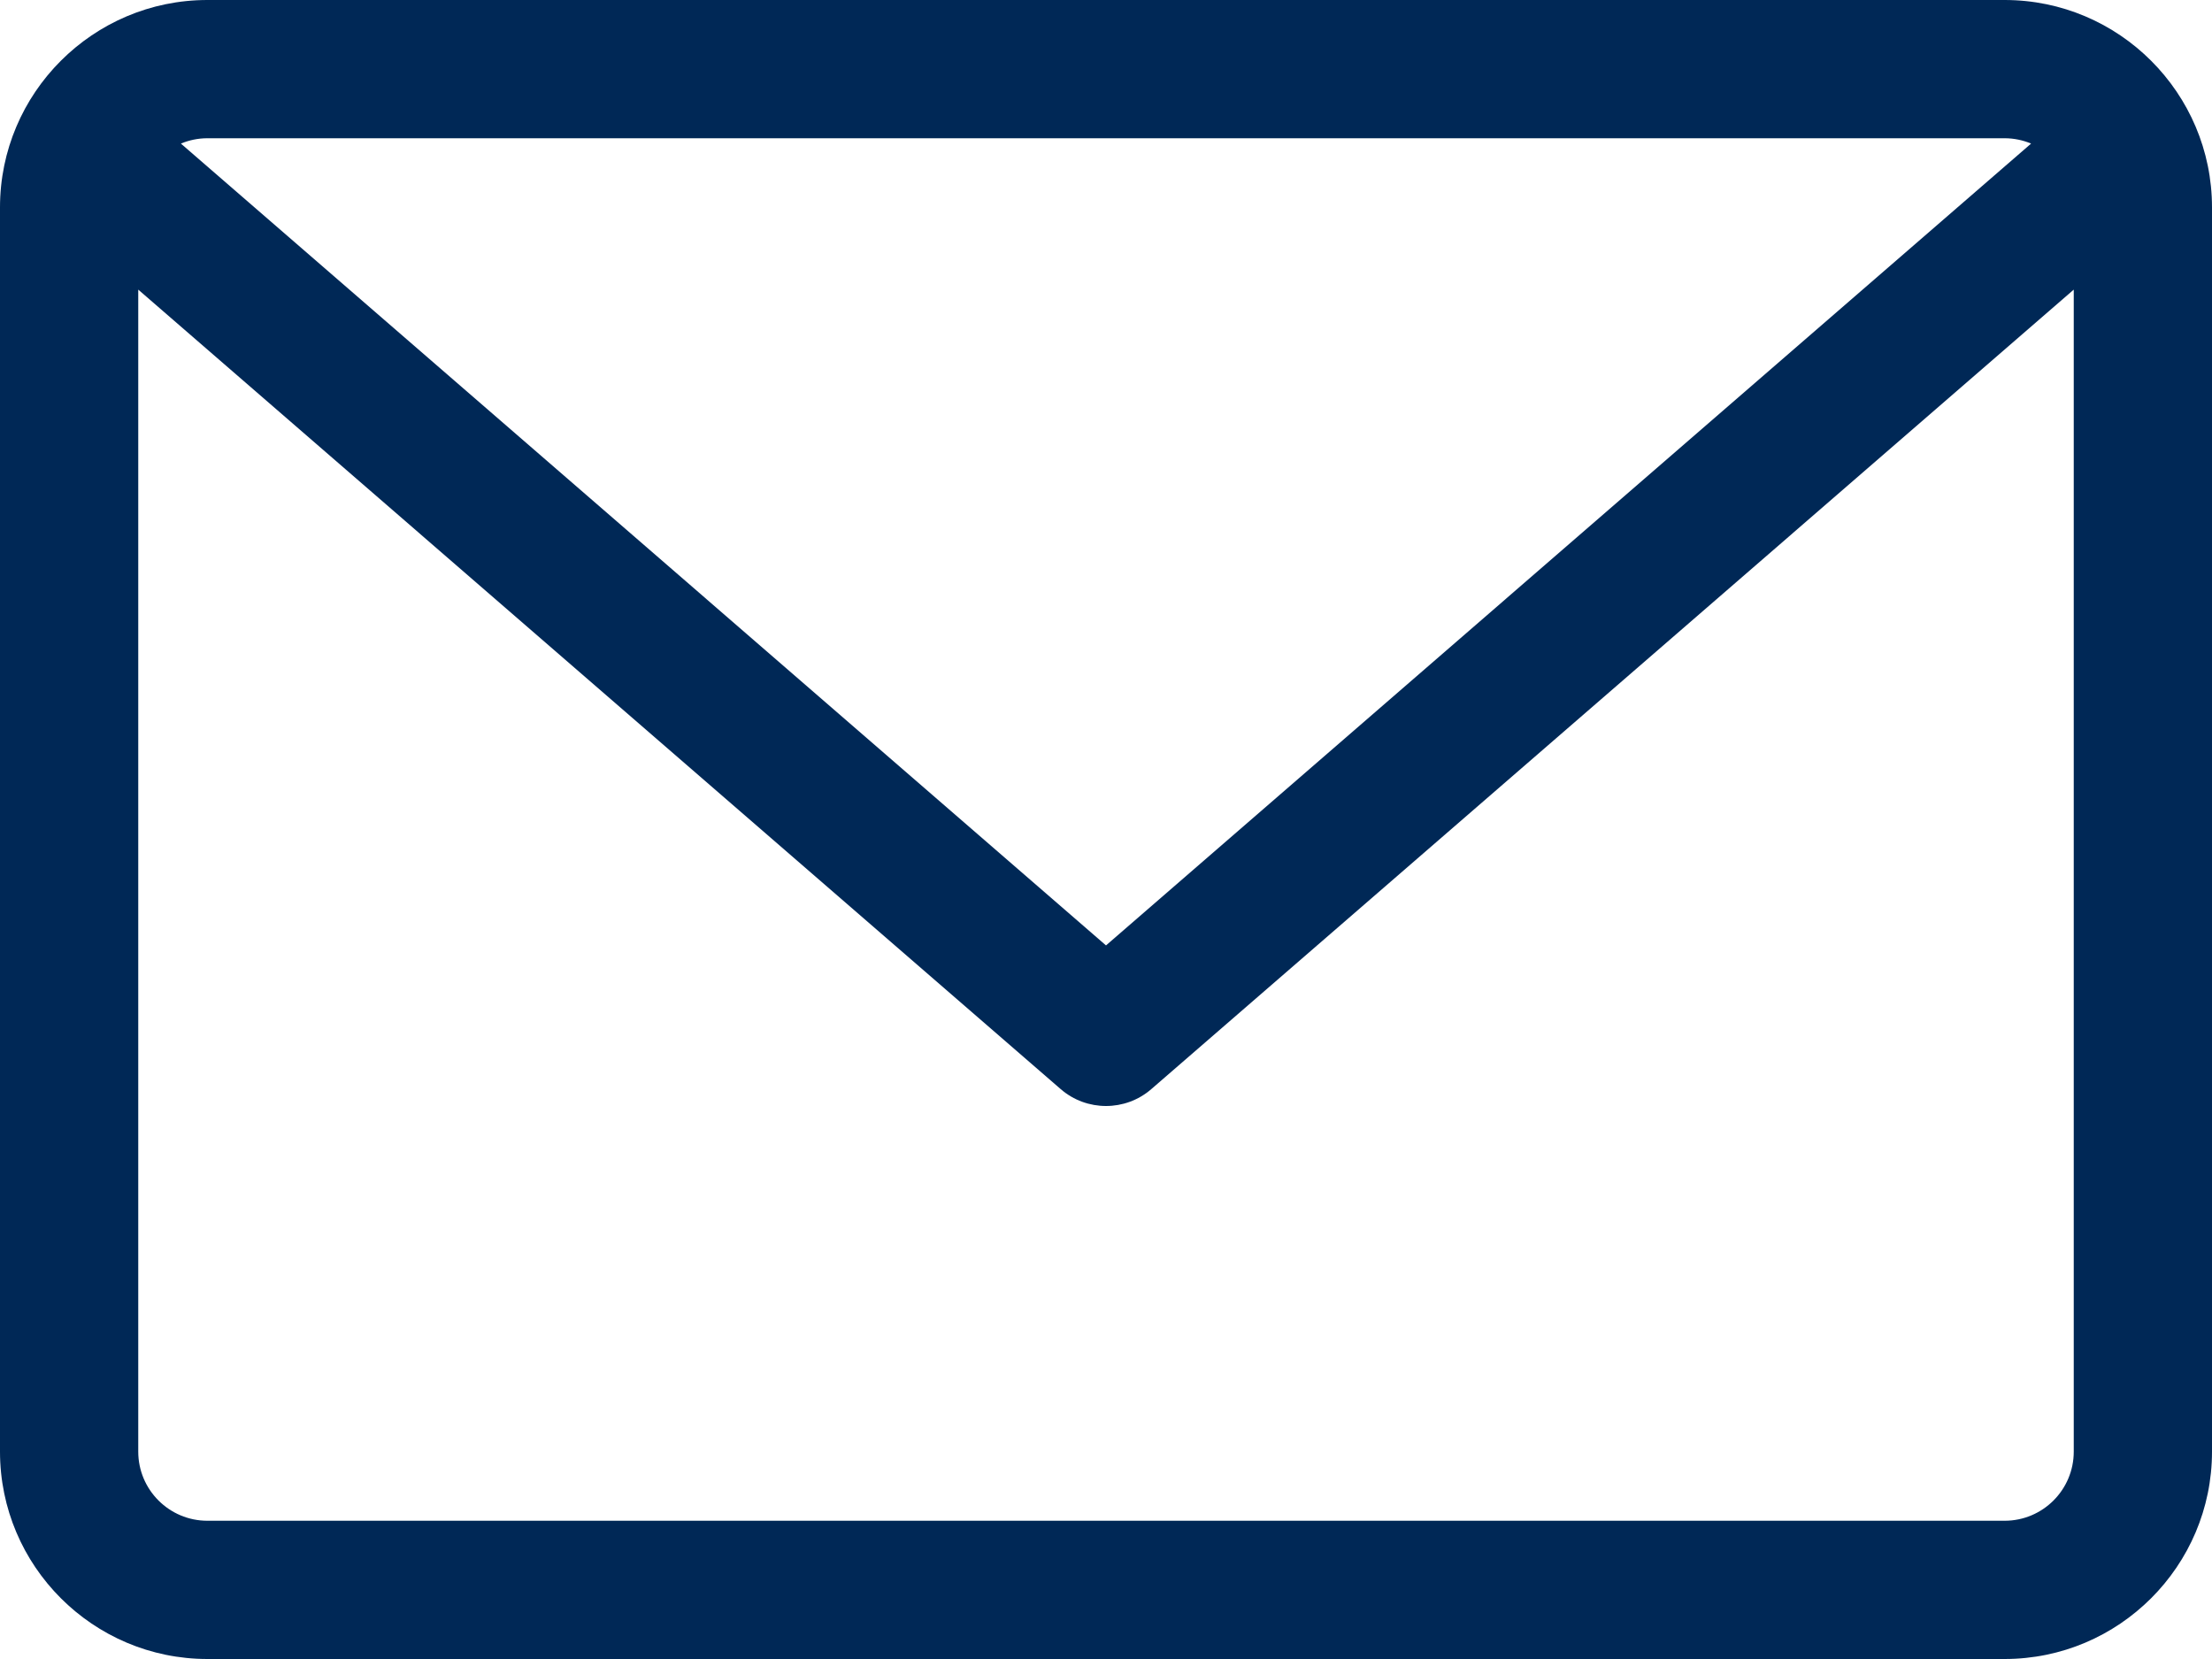 <svg width="32" height="24" viewBox="0 0 32 24" fill="none" xmlns="http://www.w3.org/2000/svg">
<path d="M29 0H3C1.346 0 0 1.346 0 3V21C0 22.654 1.346 24 3 24H29C30.654 24 32 22.654 32 21V3C32 1.346 30.654 0 29 0ZM29 2C29.136 2 29.265 2.028 29.383 2.077L16 13.677L2.617 2.077C2.735 2.028 2.864 2 3 2H29ZM29 22H3C2.448 22 2 21.552 2 21V4.19L15.345 15.756C15.533 15.919 15.767 16 16 16C16.233 16 16.467 15.919 16.655 15.756L30 4.19V21C30 21.552 29.552 22 29 22Z" fill="#002856"/>
</svg>
